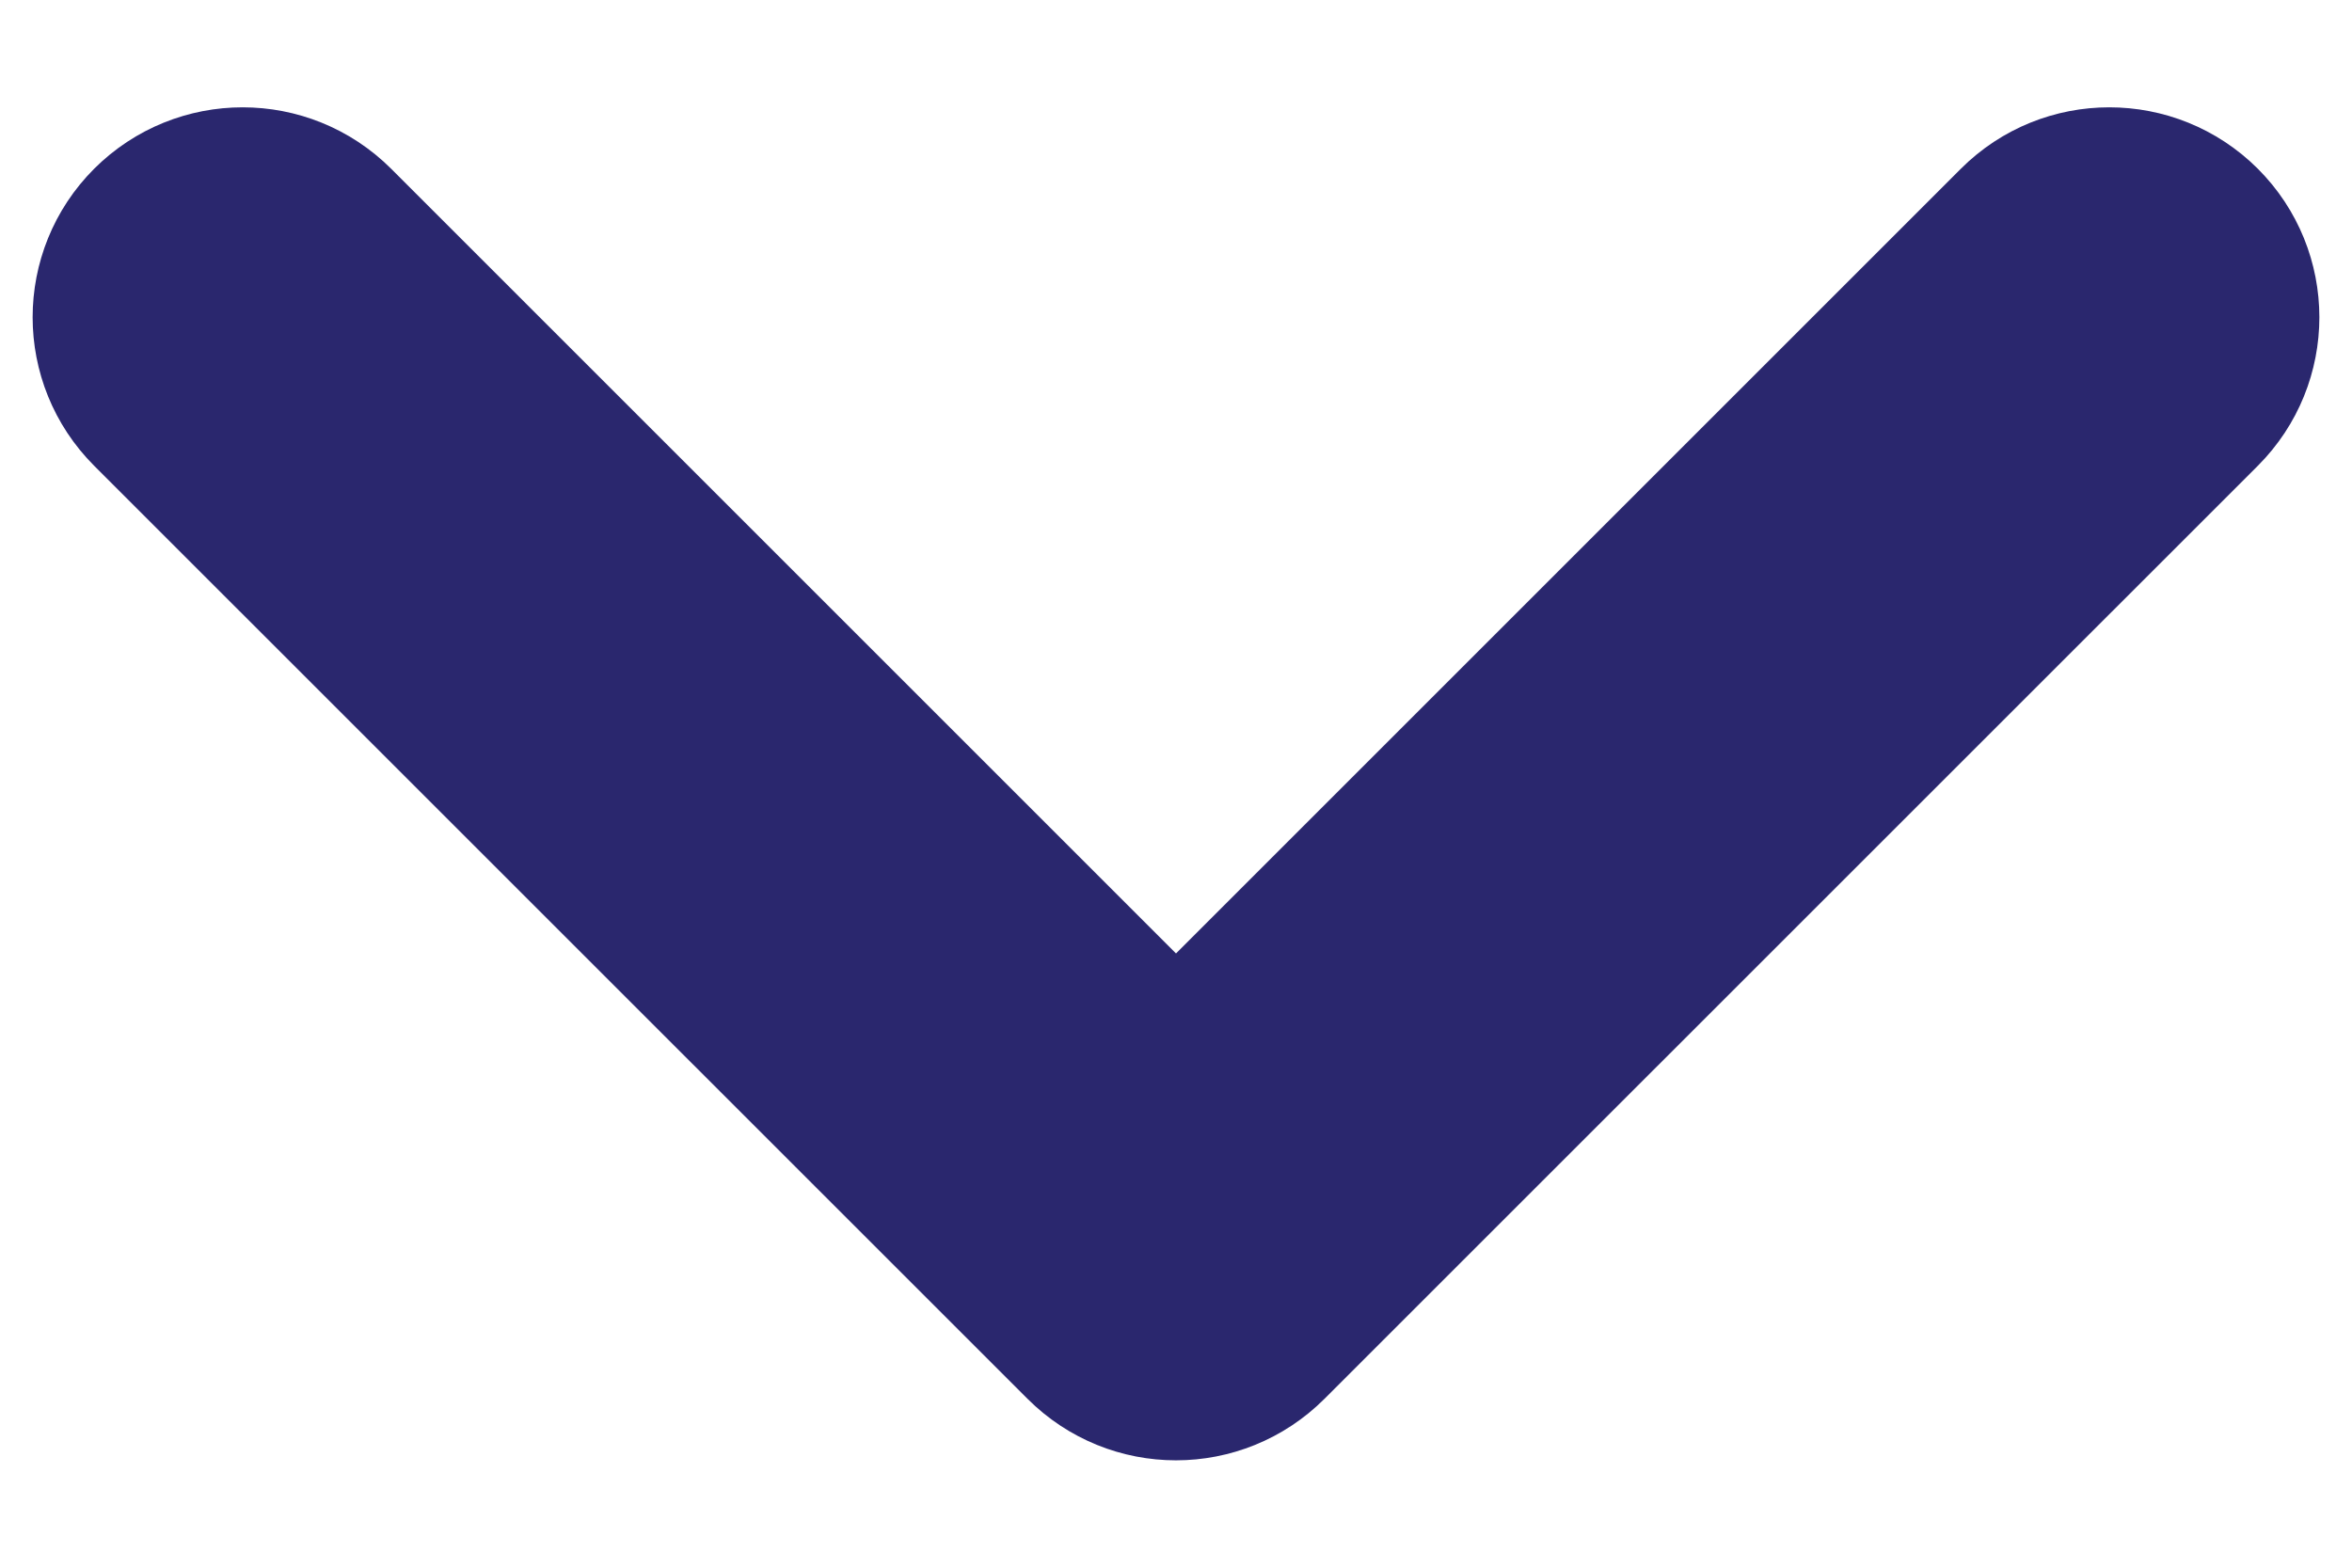 <svg width="18" height="12" viewBox="0 0 18 12" fill="none" xmlns="http://www.w3.org/2000/svg">
<path fill-rule="evenodd" clip-rule="evenodd" d="M16.749 1.822C17.084 2.157 17.084 2.7 16.749 3.035L9.606 10.177C9.271 10.512 8.729 10.512 8.394 10.177L1.251 3.035C0.916 2.7 0.916 2.157 1.251 1.822C1.586 1.488 2.128 1.488 2.463 1.822L9 8.359L15.537 1.822C15.871 1.488 16.414 1.488 16.749 1.822Z" fill="#2A276E" stroke="#2A276E" stroke-width="1.5" stroke-linecap="round" stroke-linejoin="round"/>
</svg>
